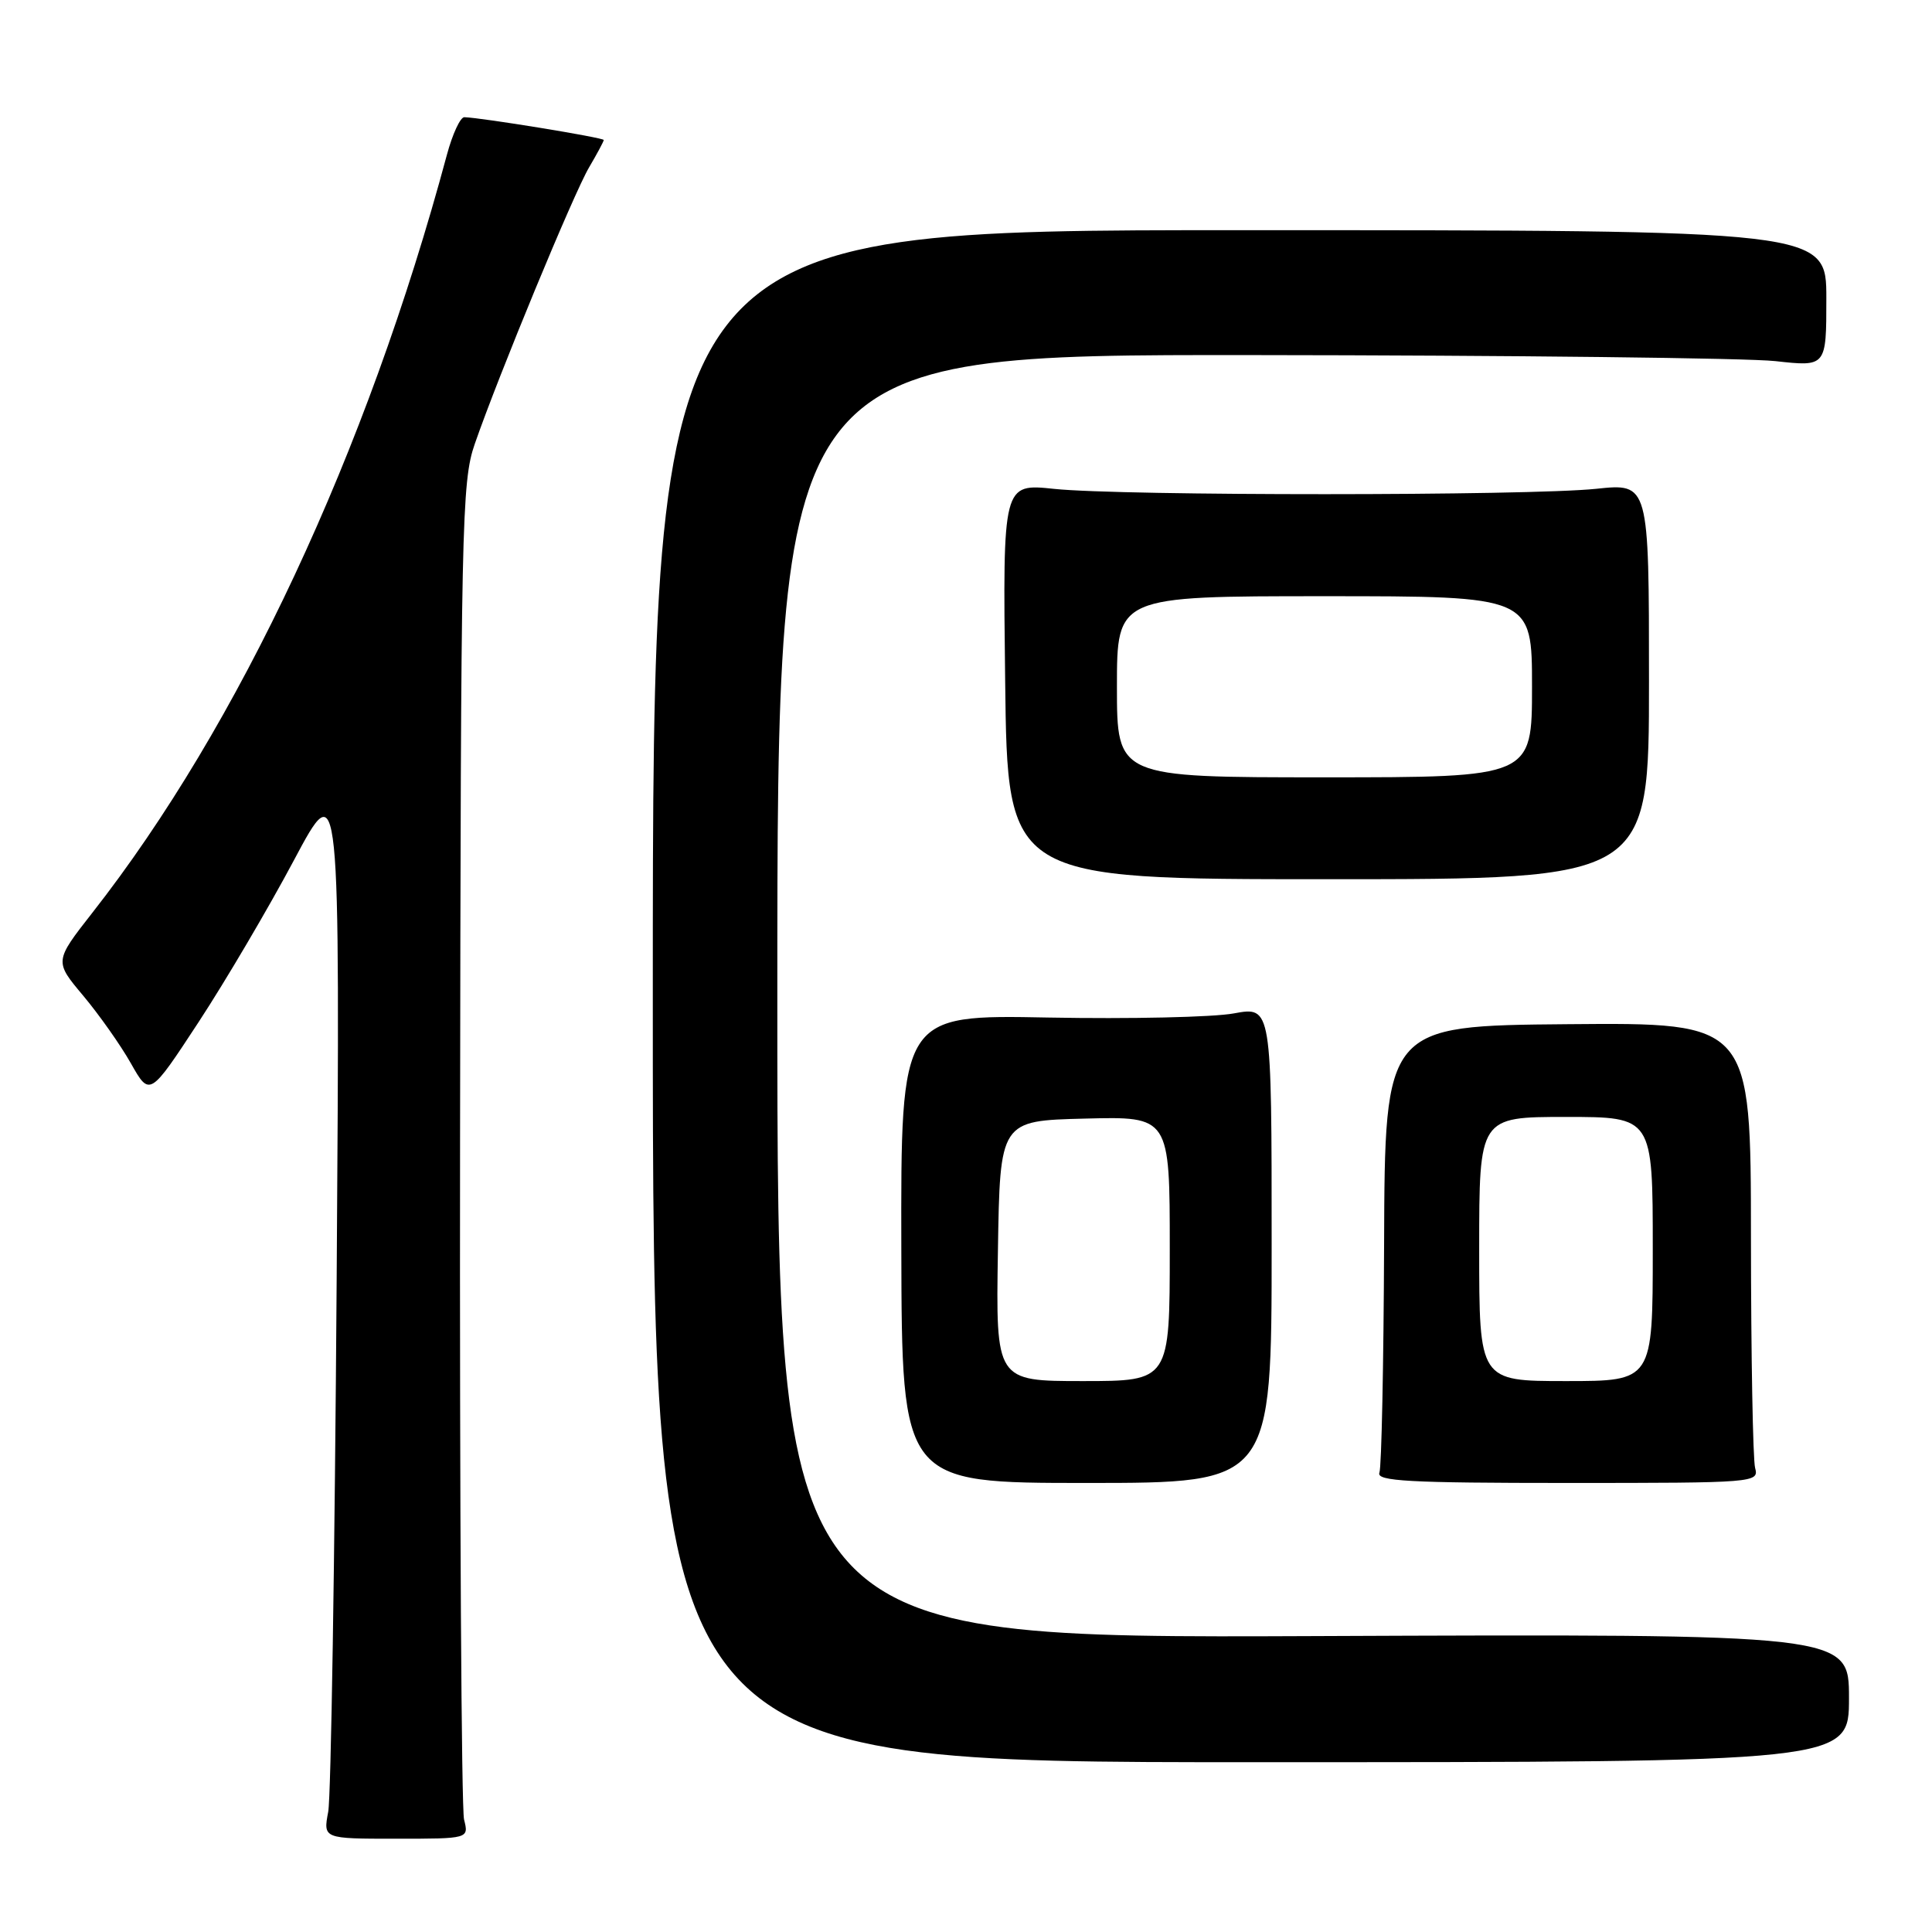 <?xml version="1.0" encoding="UTF-8" standalone="no"?>
<!DOCTYPE svg PUBLIC "-//W3C//DTD SVG 1.1//EN" "http://www.w3.org/Graphics/SVG/1.1/DTD/svg11.dtd" >
<svg xmlns="http://www.w3.org/2000/svg" xmlns:xlink="http://www.w3.org/1999/xlink" version="1.1" viewBox="0 0 256 256">
 <g >
 <path fill="currentColor"
d=" M 61.49 241.10 C 61.14 239.70 60.90 199.31 60.96 151.35 C 61.06 69.30 61.17 63.82 62.91 58.82 C 66.10 49.63 76.01 25.65 78.05 22.19 C 79.12 20.37 80.00 18.73 80.00 18.55 C 80.00 18.24 63.85 15.60 61.53 15.53 C 61.00 15.51 59.96 17.75 59.22 20.50 C 48.63 59.90 31.68 96.14 12.24 120.94 C 7.20 127.38 7.20 127.38 11.03 131.94 C 13.13 134.45 15.98 138.48 17.35 140.91 C 19.84 145.31 19.84 145.31 26.33 135.41 C 29.90 129.96 35.57 120.33 38.94 114.00 C 45.06 102.50 45.06 102.50 44.61 169.50 C 44.36 206.35 43.86 238.11 43.49 240.07 C 42.82 243.64 42.82 243.64 52.47 243.64 C 62.13 243.64 62.13 243.64 61.49 241.10 Z  M 245.00 225.00 C 245.00 216.50 245.00 216.50 174.00 216.79 C 103.00 217.08 103.00 217.08 103.00 132.04 C 103.00 47.00 103.00 47.00 165.75 47.05 C 200.26 47.08 231.54 47.44 235.25 47.85 C 242.00 48.60 242.00 48.60 242.00 39.55 C 242.00 30.50 242.00 30.50 164.25 30.50 C 86.50 30.50 86.50 30.50 86.50 132.00 C 86.50 233.50 86.50 233.50 165.75 233.50 C 245.00 233.50 245.00 233.50 245.00 225.00 Z  M 168.50 164.93 C 168.50 133.36 168.50 133.36 163.50 134.28 C 160.75 134.79 149.69 135.03 138.93 134.83 C 119.36 134.45 119.36 134.45 119.43 165.48 C 119.50 196.50 119.50 196.50 144.00 196.50 C 168.50 196.50 168.50 196.50 168.50 164.93 Z  M 232.56 194.50 C 232.27 193.40 232.02 179.68 232.01 164.00 C 232.00 135.50 232.00 135.50 207.75 135.71 C 183.50 135.92 183.50 135.92 183.40 164.85 C 183.34 180.77 183.06 194.40 182.78 195.14 C 182.35 196.26 186.68 196.50 207.68 196.50 C 232.62 196.50 233.09 196.46 232.56 194.50 Z  M 218.50 90.27 C 218.50 64.03 218.50 64.03 211.50 64.77 C 202.50 65.71 148.60 65.72 139.69 64.78 C 132.87 64.06 132.87 64.06 133.19 90.28 C 133.50 116.50 133.50 116.50 176.00 116.50 C 218.50 116.50 218.50 116.50 218.50 90.27 Z  M 132.23 165.75 C 132.50 148.50 132.50 148.50 143.75 148.22 C 155.00 147.93 155.00 147.93 155.00 165.47 C 155.00 183.00 155.00 183.00 143.48 183.00 C 131.95 183.00 131.95 183.00 132.23 165.75 Z  M 196.00 165.50 C 196.00 148.00 196.00 148.00 207.50 148.00 C 219.00 148.00 219.00 148.00 219.00 165.50 C 219.00 183.00 219.00 183.00 207.50 183.00 C 196.00 183.00 196.00 183.00 196.00 165.50 Z  M 148.00 91.00 C 148.00 79.00 148.00 79.00 175.50 79.00 C 203.00 79.00 203.00 79.00 203.00 91.00 C 203.00 103.00 203.00 103.00 175.50 103.00 C 148.00 103.00 148.00 103.00 148.00 91.00 Z "/>
</g>
</svg>